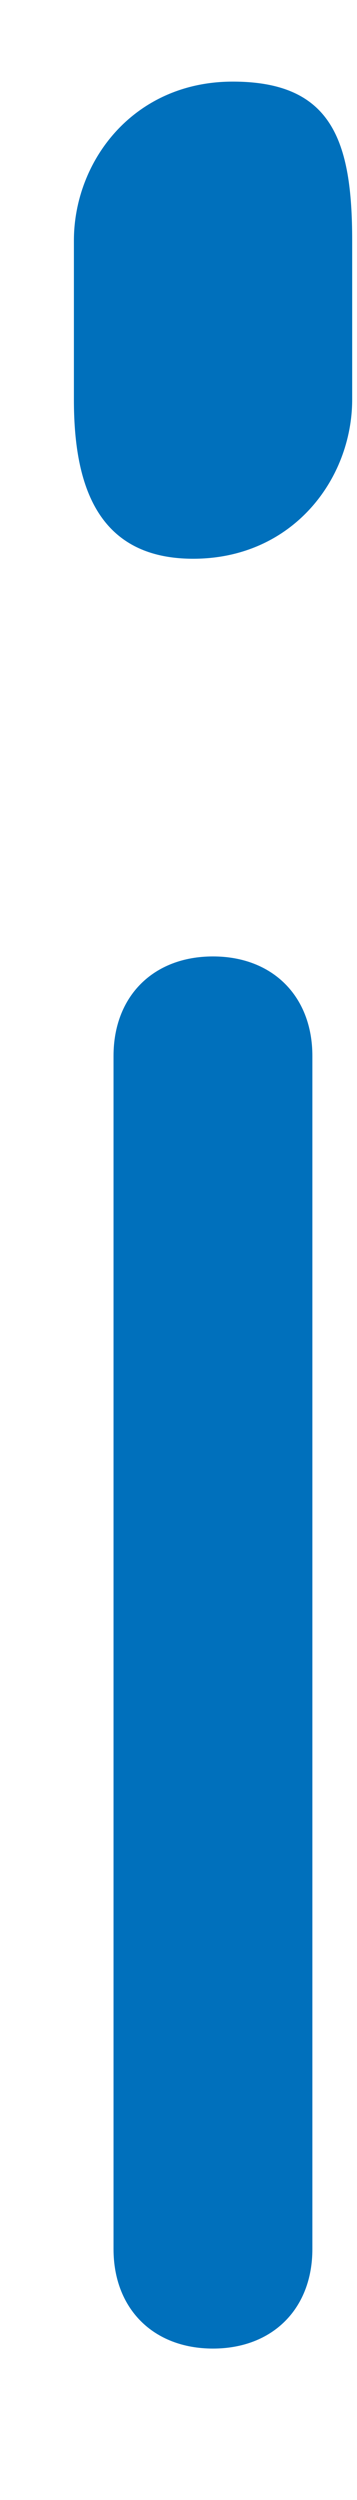 <svg width="2" height="14" viewBox="0 0 2 14" xmlns="http://www.w3.org/2000/svg"><title>ico_hotspot_info</title><path d="M1.75 5.913v6.682c0 .334-.223.557-.557.557-.334 0-.557-.223-.557-.557V5.913c0-.334.223-.557.557-.557.334 0 .557.223.557.557zm.223-4.566v.89c0 .446-.334.892-.891.892-.557 0-.668-.446-.668-.891v-.891c0-.445.334-.89.89-.89.557 0 .669.333.669.89z" fill="#0070BC"/></svg>